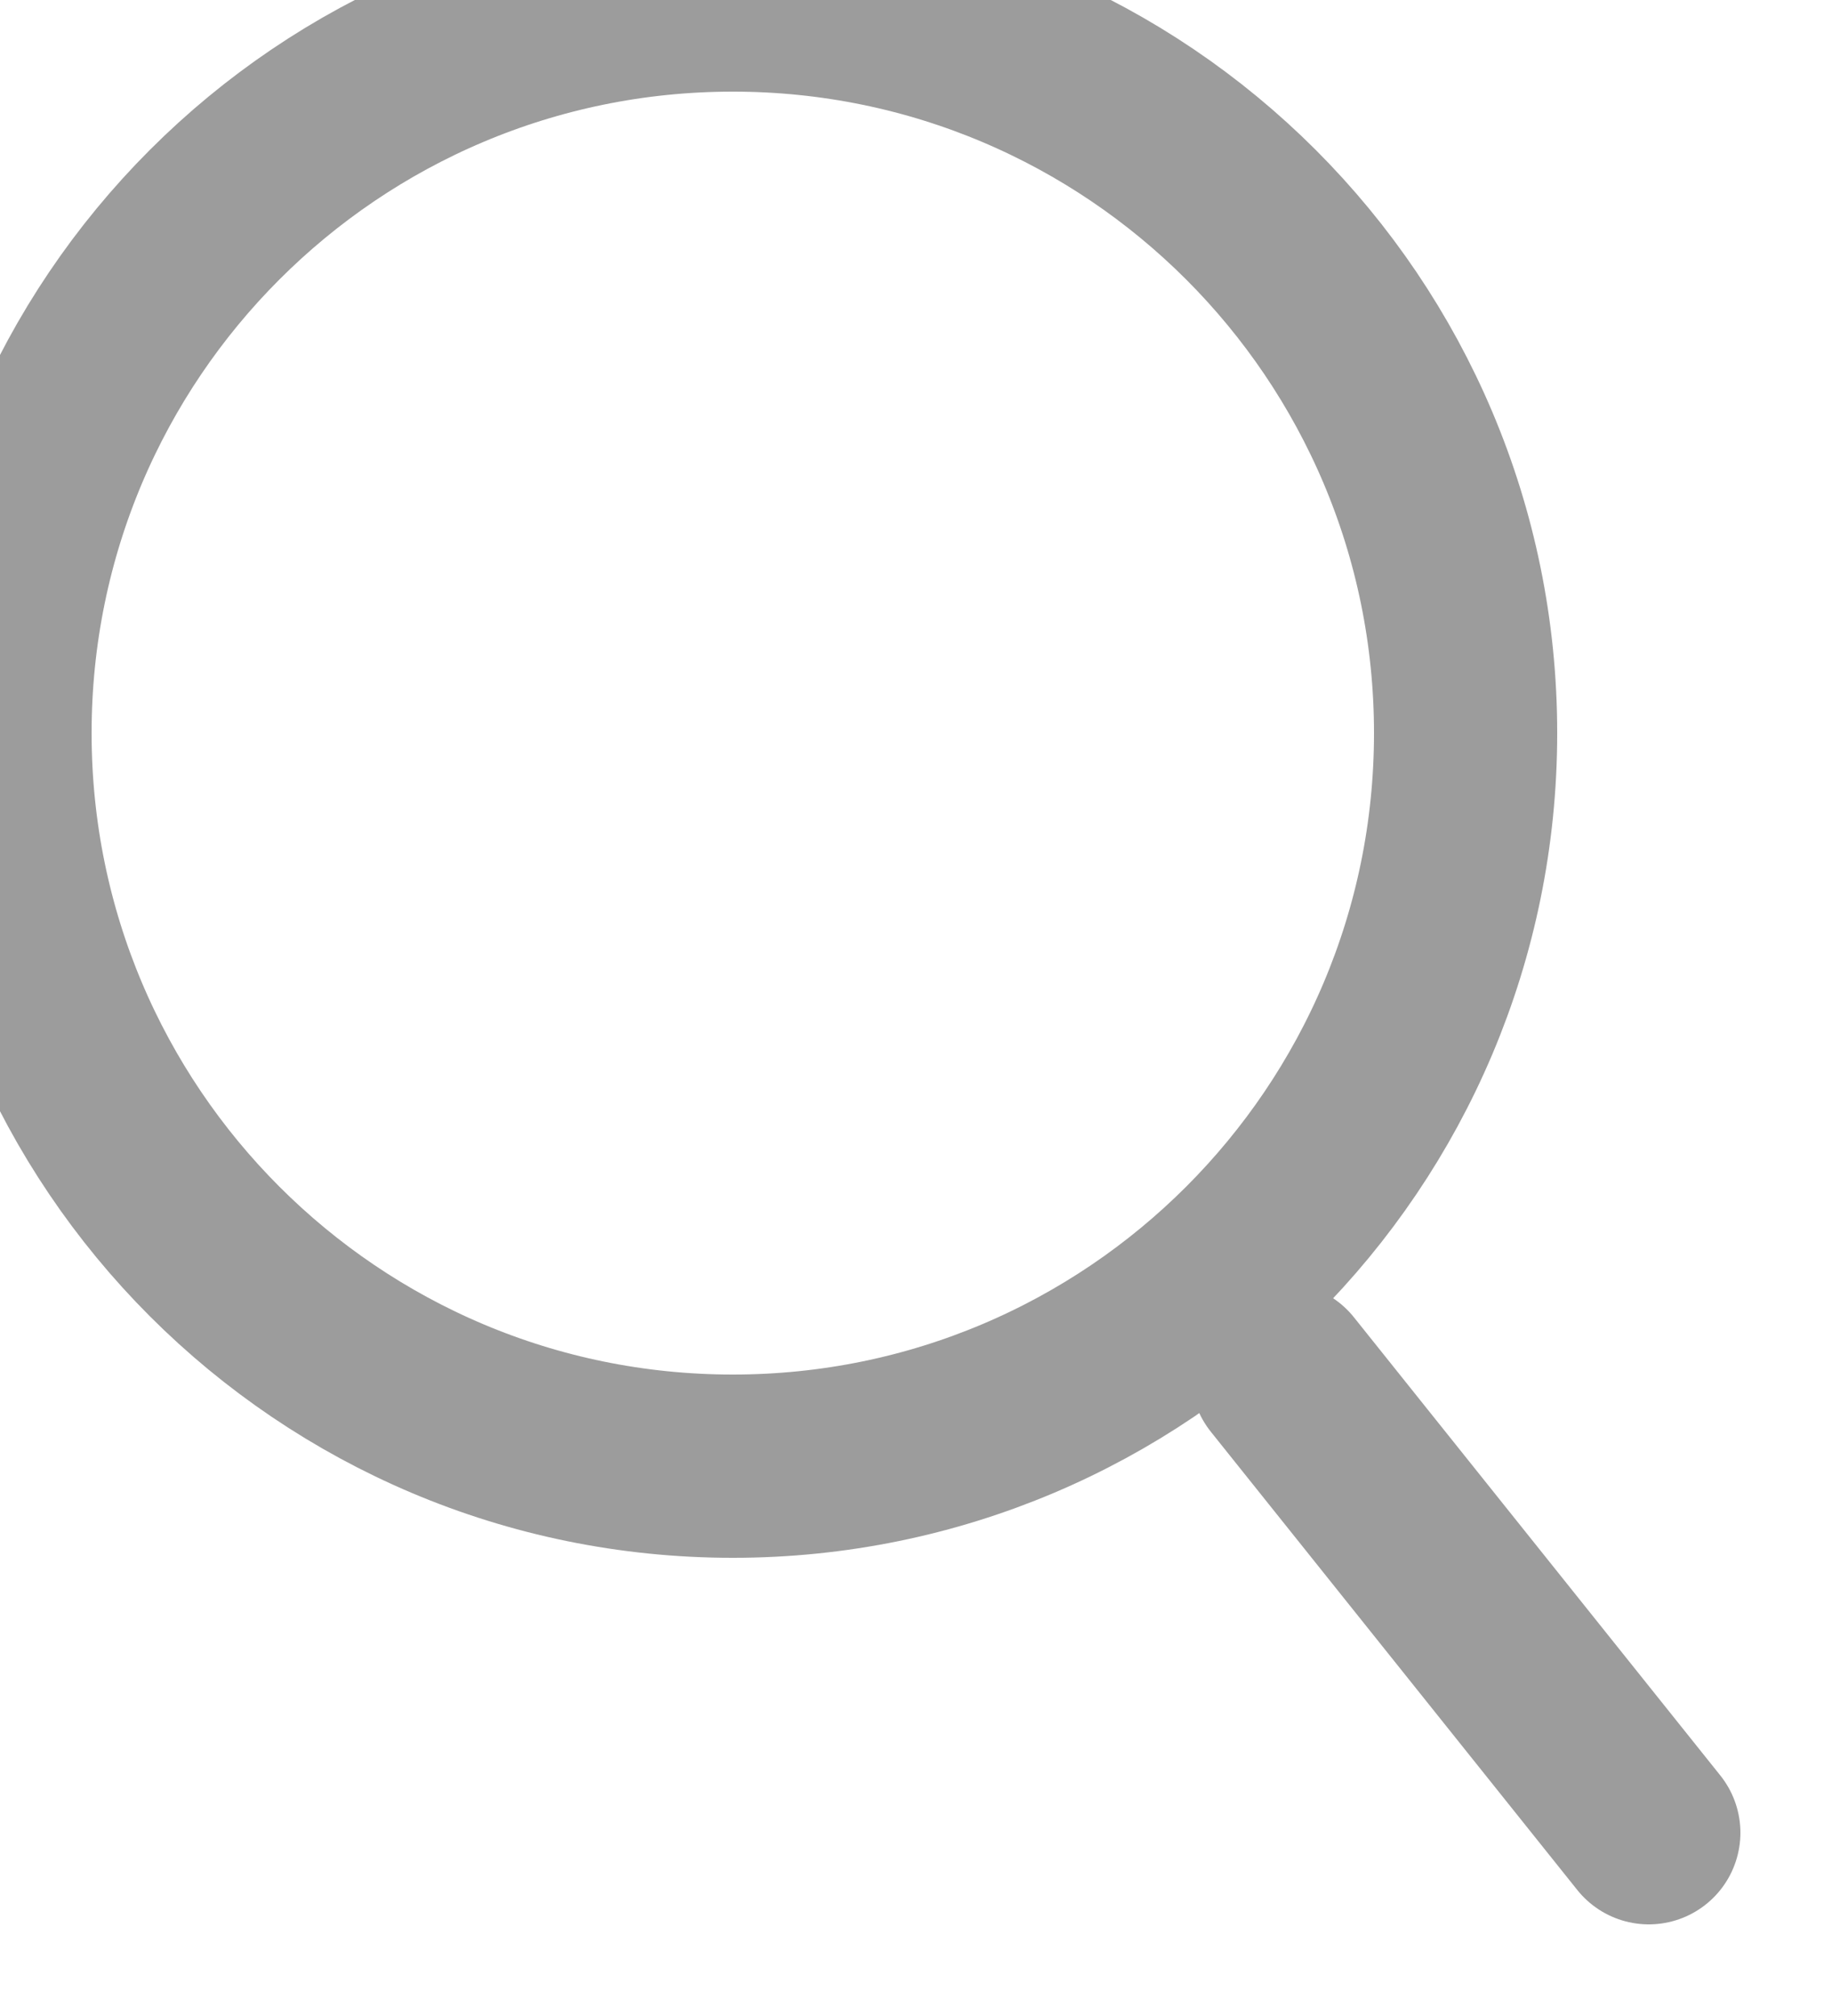 <svg width="20px" height="22px" viewBox="0 0 20 22" >
    <g stroke="#9C9C9C" stroke-width="2" fill="none" stroke-linecap="round">
        <path d="M14,15 L18,20"></path>
        <path d="M16,8 C16,12.418 12.418,16 8,16 C3.581,16 0,12.418 0,8 C0,3.582 3.581,0 8,0 C12.418,0 16,3.582 16,8 L16,8 Z"></path>
    </g>
</svg>
